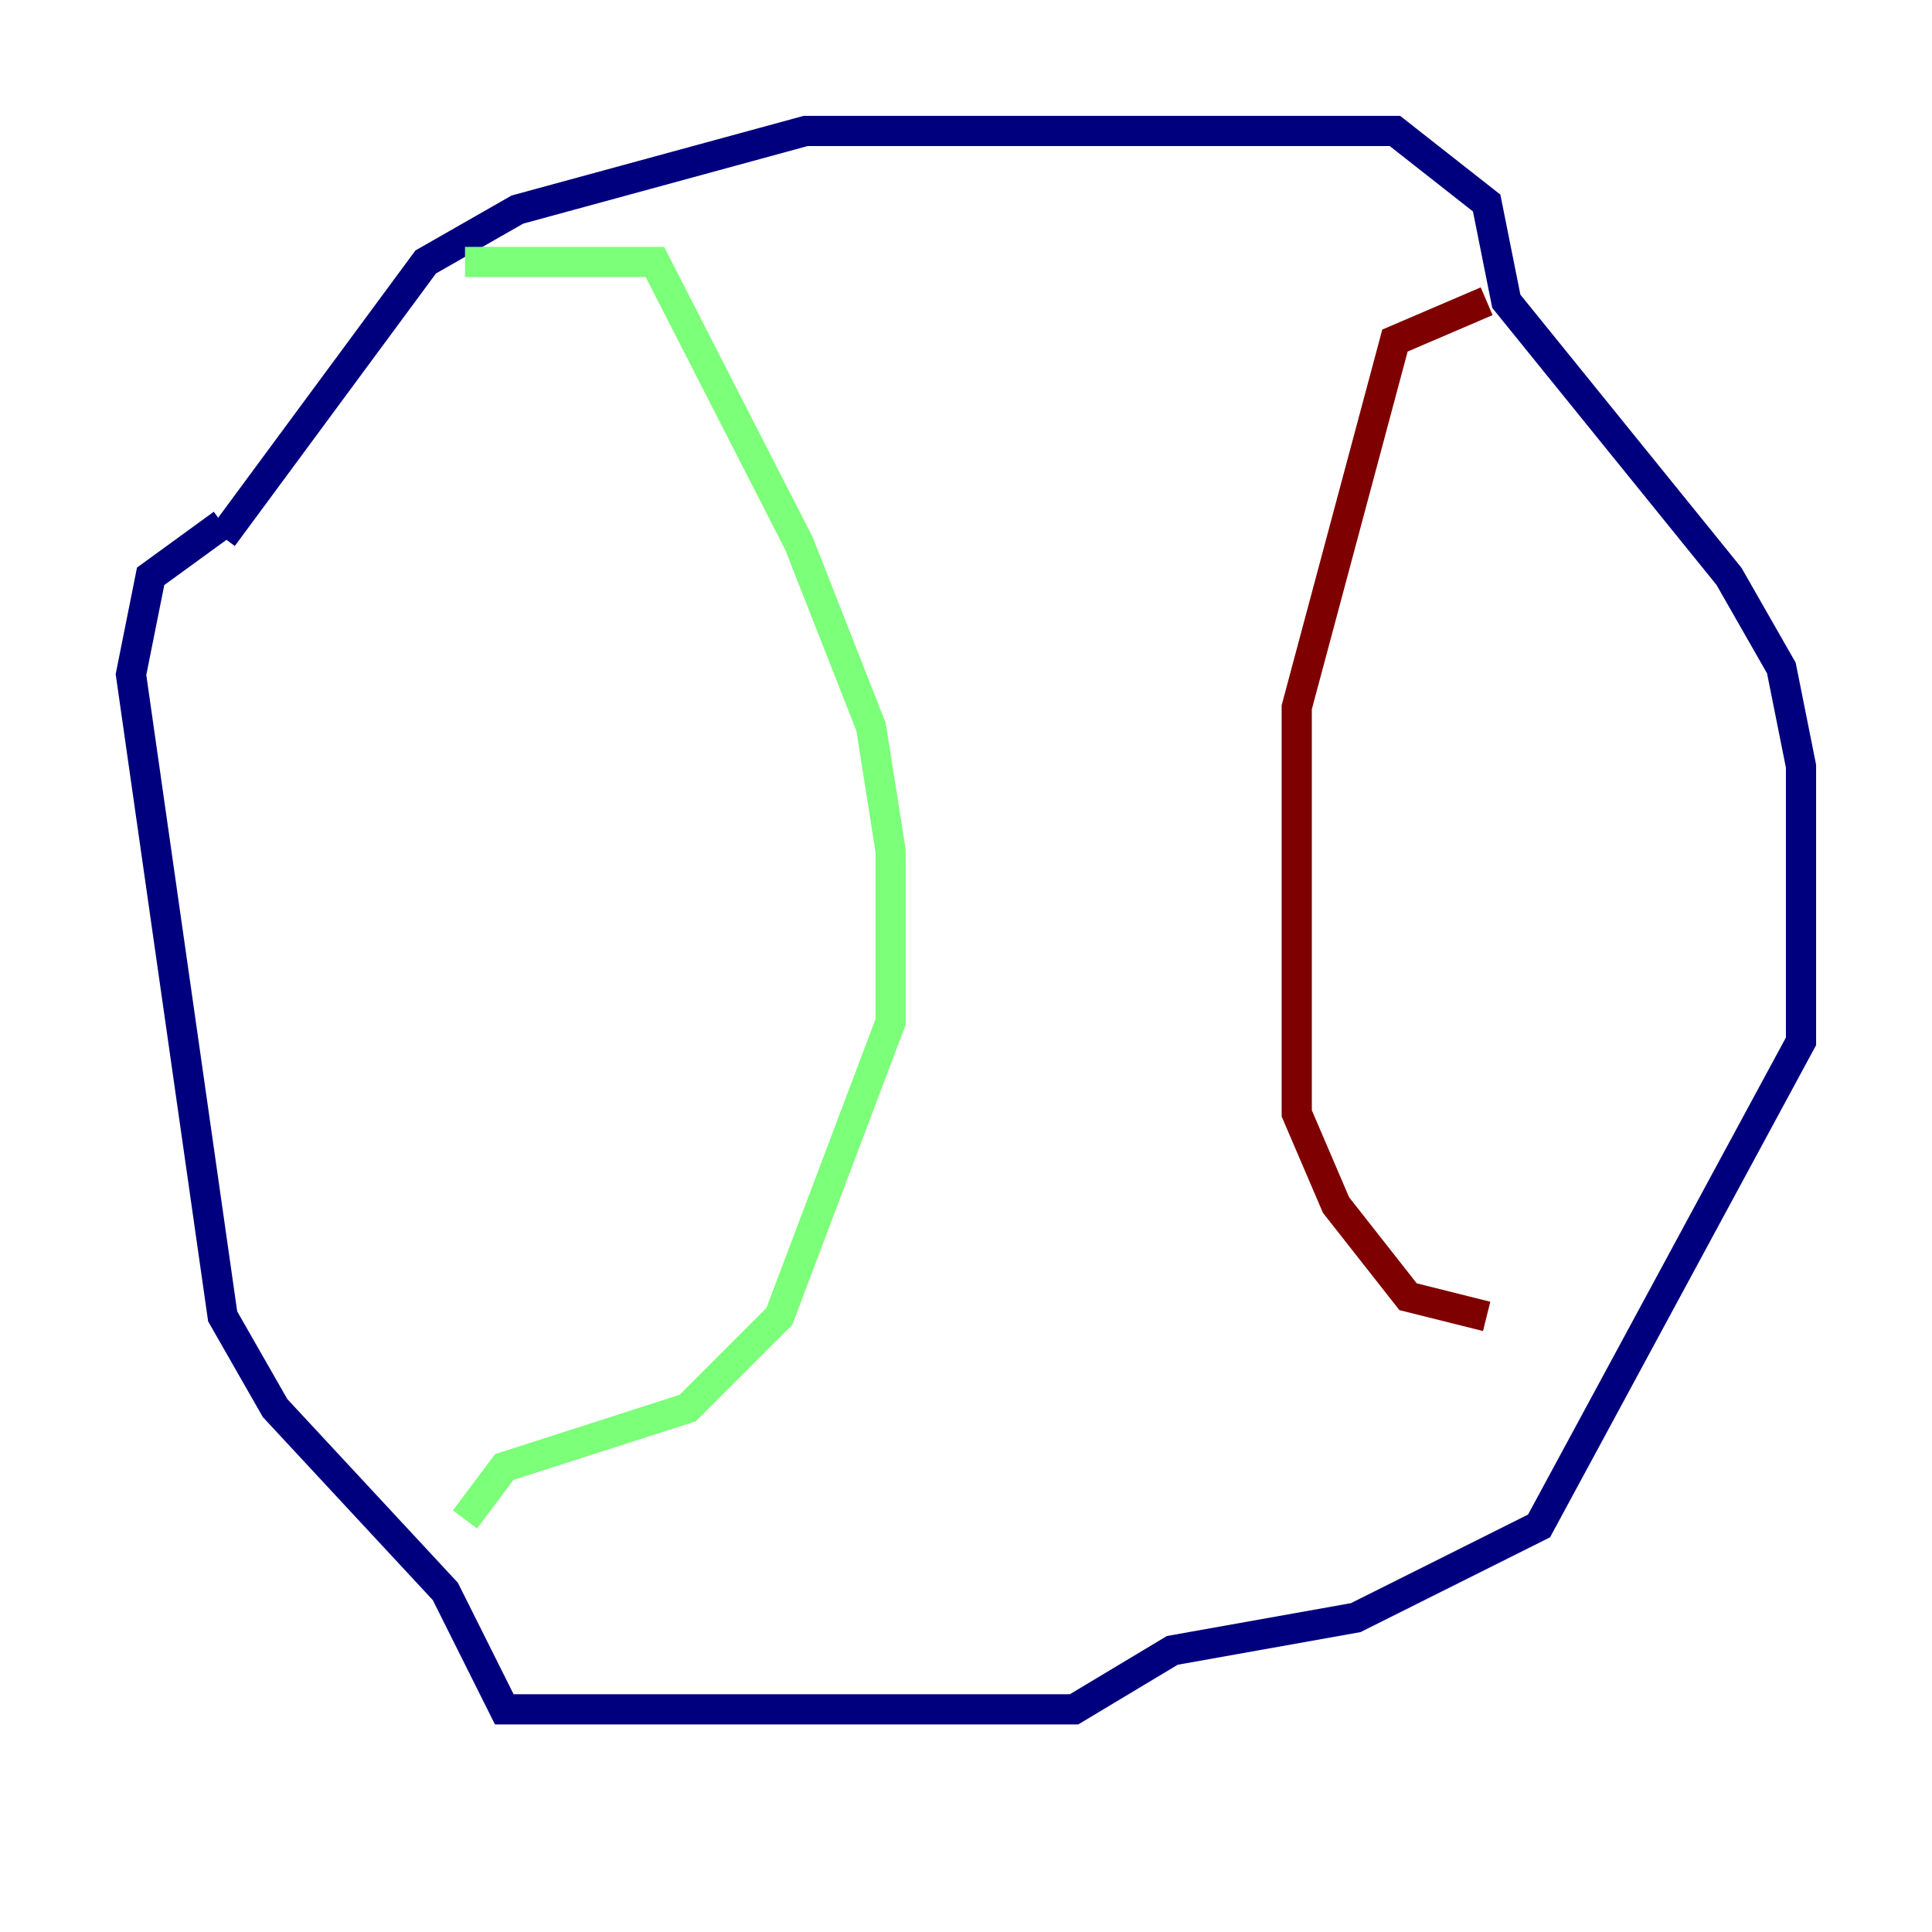 <?xml version="1.0" encoding="utf-8" ?>
<svg baseProfile="tiny" height="128" version="1.2" viewBox="0,0,128,128" width="128" xmlns="http://www.w3.org/2000/svg" xmlns:ev="http://www.w3.org/2001/xml-events" xmlns:xlink="http://www.w3.org/1999/xlink"><defs /><polyline fill="none" points="14.752,35.58 28.203,17.356 34.278,13.885 53.37,8.678 92.42,8.678 98.495,13.451 99.797,19.959 114.549,38.183 118.02,44.258 119.322,50.766 119.322,68.99 101.966,101.098 89.817,107.173 77.668,109.342 71.159,113.248 33.41,113.248 29.505,105.437 18.224,93.288 14.752,87.214 8.678,44.691 9.98,38.183 14.752,34.712" stroke="#00007f" stroke-width="2" /><polyline fill="none" points="30.807,17.356 43.39,17.356 52.936,36.014 57.709,48.163 59.01,56.407 59.01,67.688 51.634,87.214 45.559,93.288 33.41,97.193 30.807,100.664" stroke="#7cff79" stroke-width="2" /><polyline fill="none" points="98.495,19.959 92.42,22.563 85.912,46.861 85.912,73.763 88.515,79.837 93.288,85.912 98.495,87.214" stroke="#7f0000" stroke-width="2" /></svg>